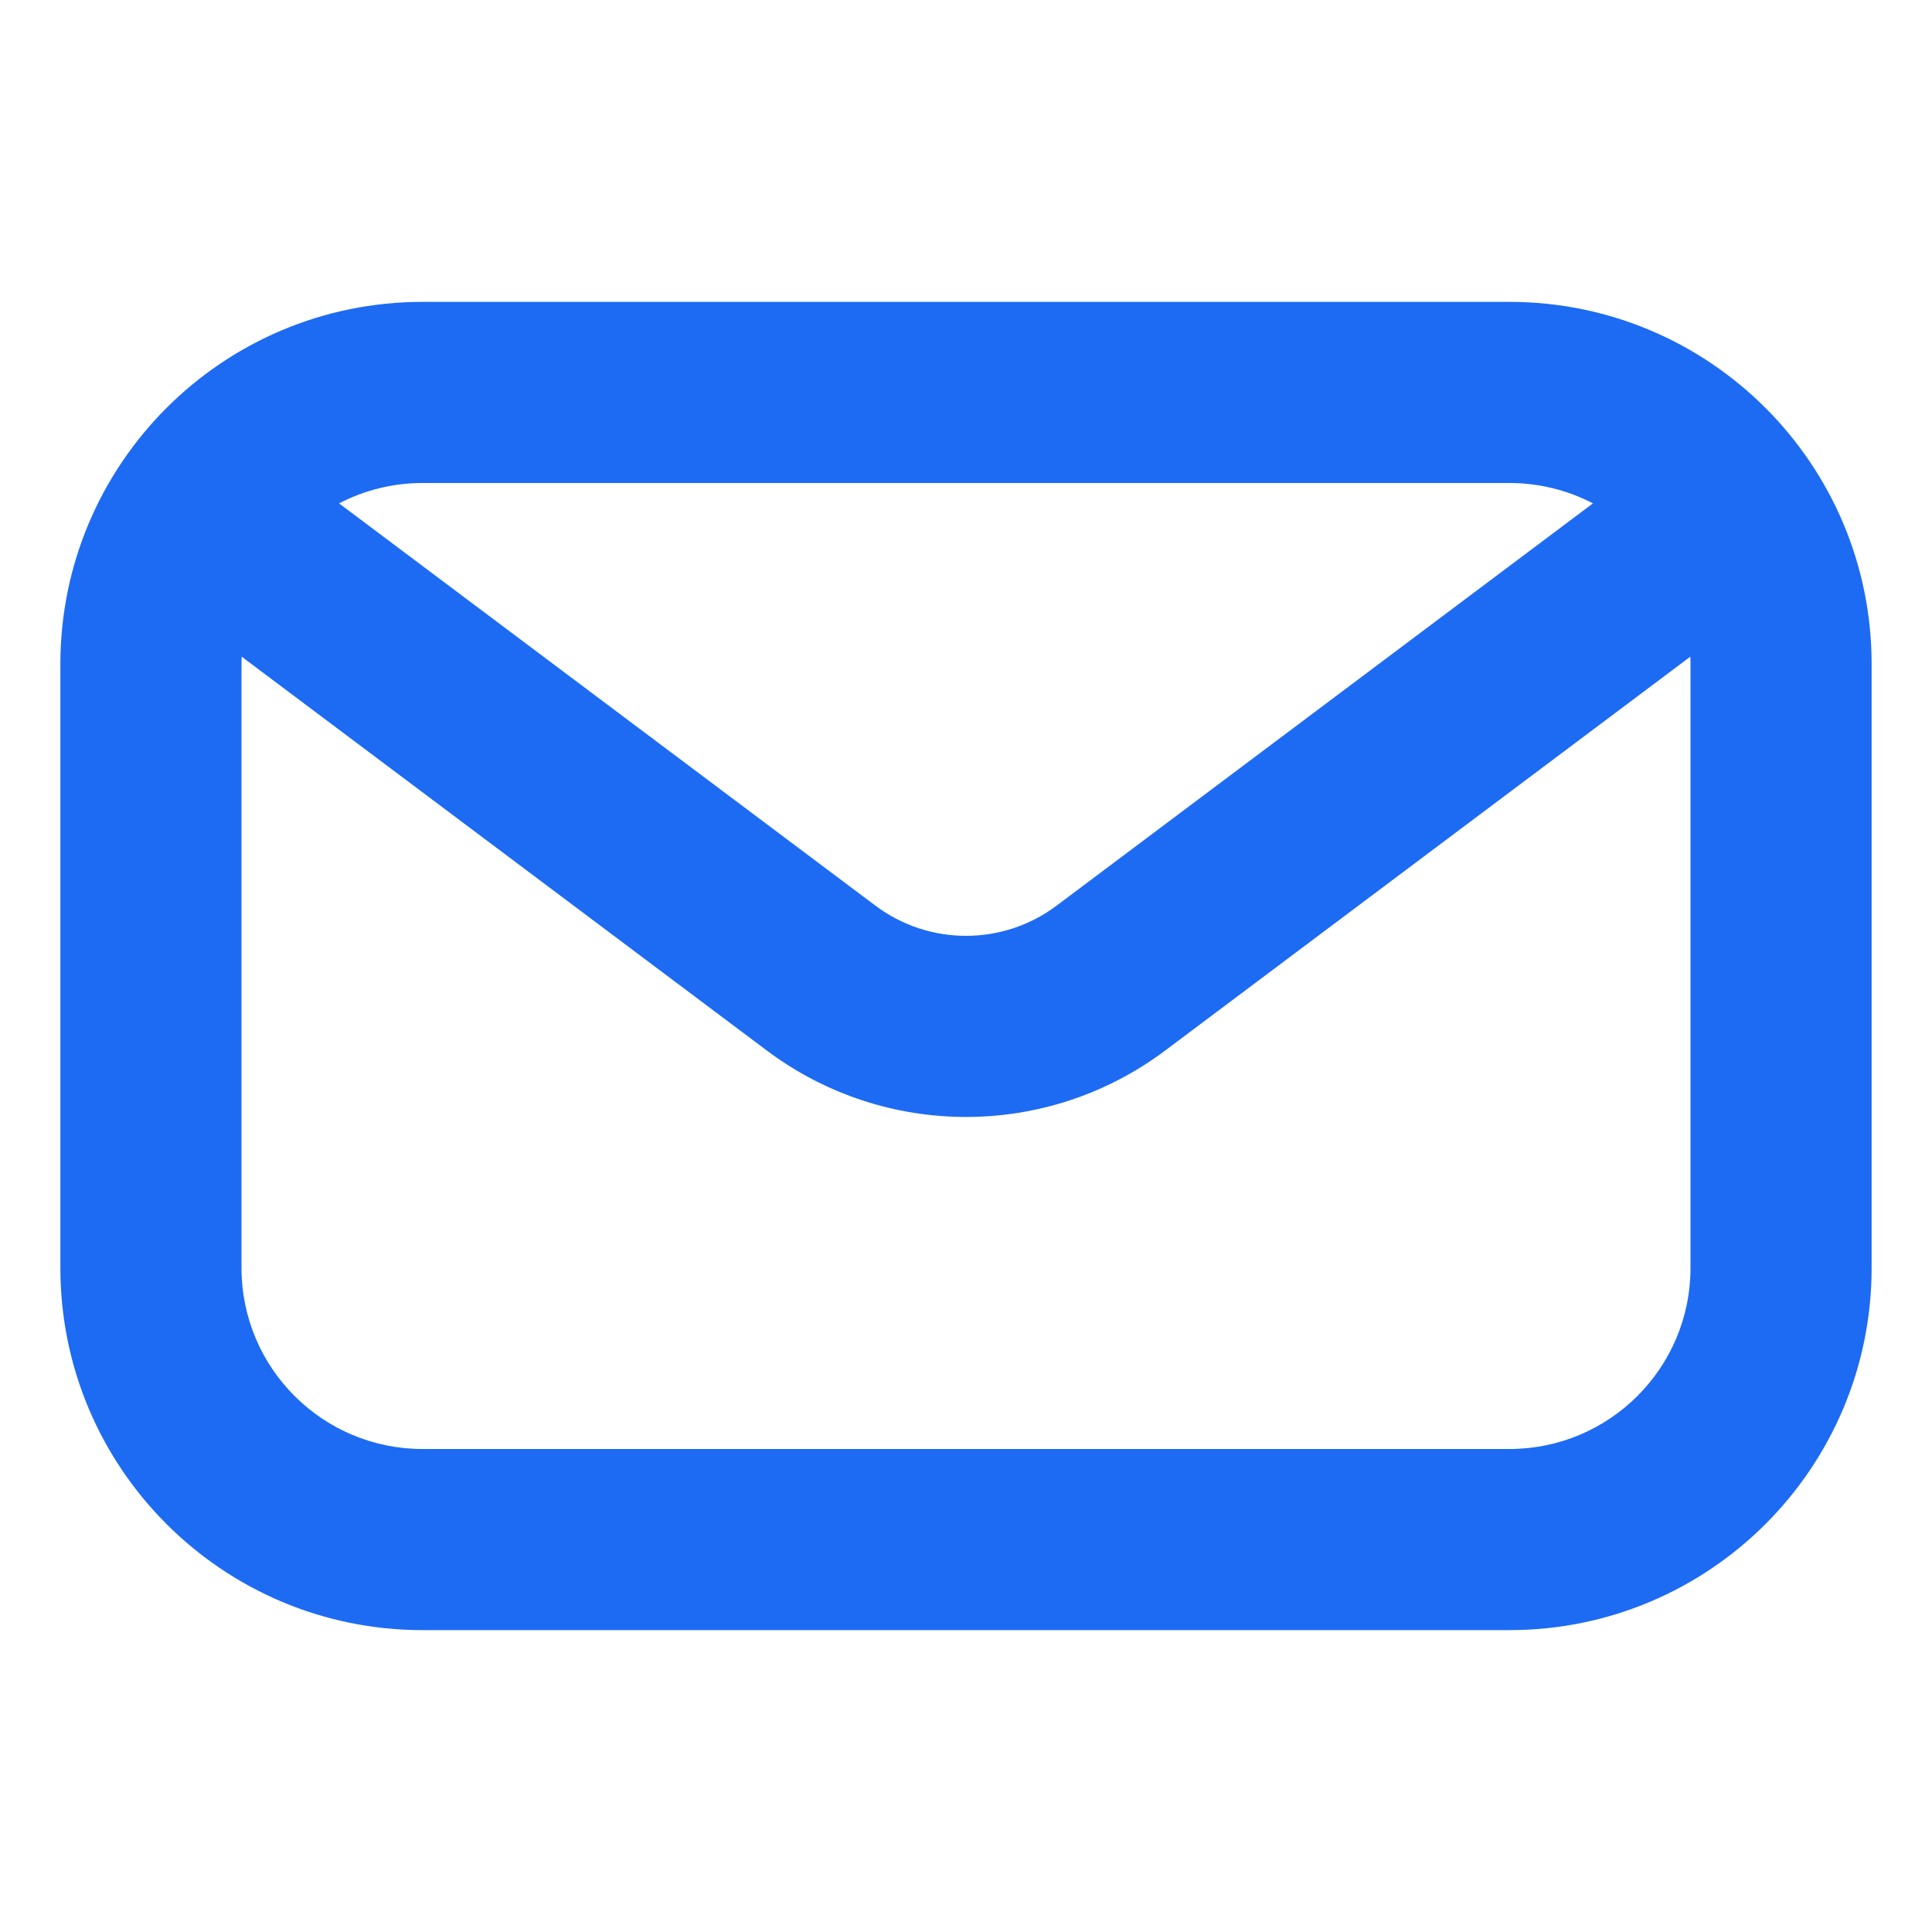 <svg width="20" height="20" viewBox="0 0 20 20" fill="none" xmlns="http://www.w3.org/2000/svg">
<path fill-rule="evenodd" clip-rule="evenodd" d="M4.375 5H15.625C15.937 5 16.231 5.076 16.49 5.211L10.938 9.375C10.382 9.792 9.618 9.792 9.062 9.375L3.51 5.211C3.769 5.076 4.063 5 4.375 5ZM2.502 6.798C2.501 6.824 2.5 6.849 2.5 6.875V13.125C2.5 14.161 3.339 15 4.375 15H15.625C16.66 15 17.5 14.161 17.5 13.125V6.875C17.5 6.849 17.5 6.824 17.498 6.798L12.062 10.875C10.84 11.792 9.16 11.792 7.938 10.875L2.502 6.798ZM0.625 6.875C0.625 4.804 2.304 3.125 4.375 3.125H15.625C17.696 3.125 19.375 4.804 19.375 6.875V13.125C19.375 15.196 17.696 16.875 15.625 16.875H4.375C2.304 16.875 0.625 15.196 0.625 13.125V6.875Z" fill="#1D6BF3"/>
</svg>
